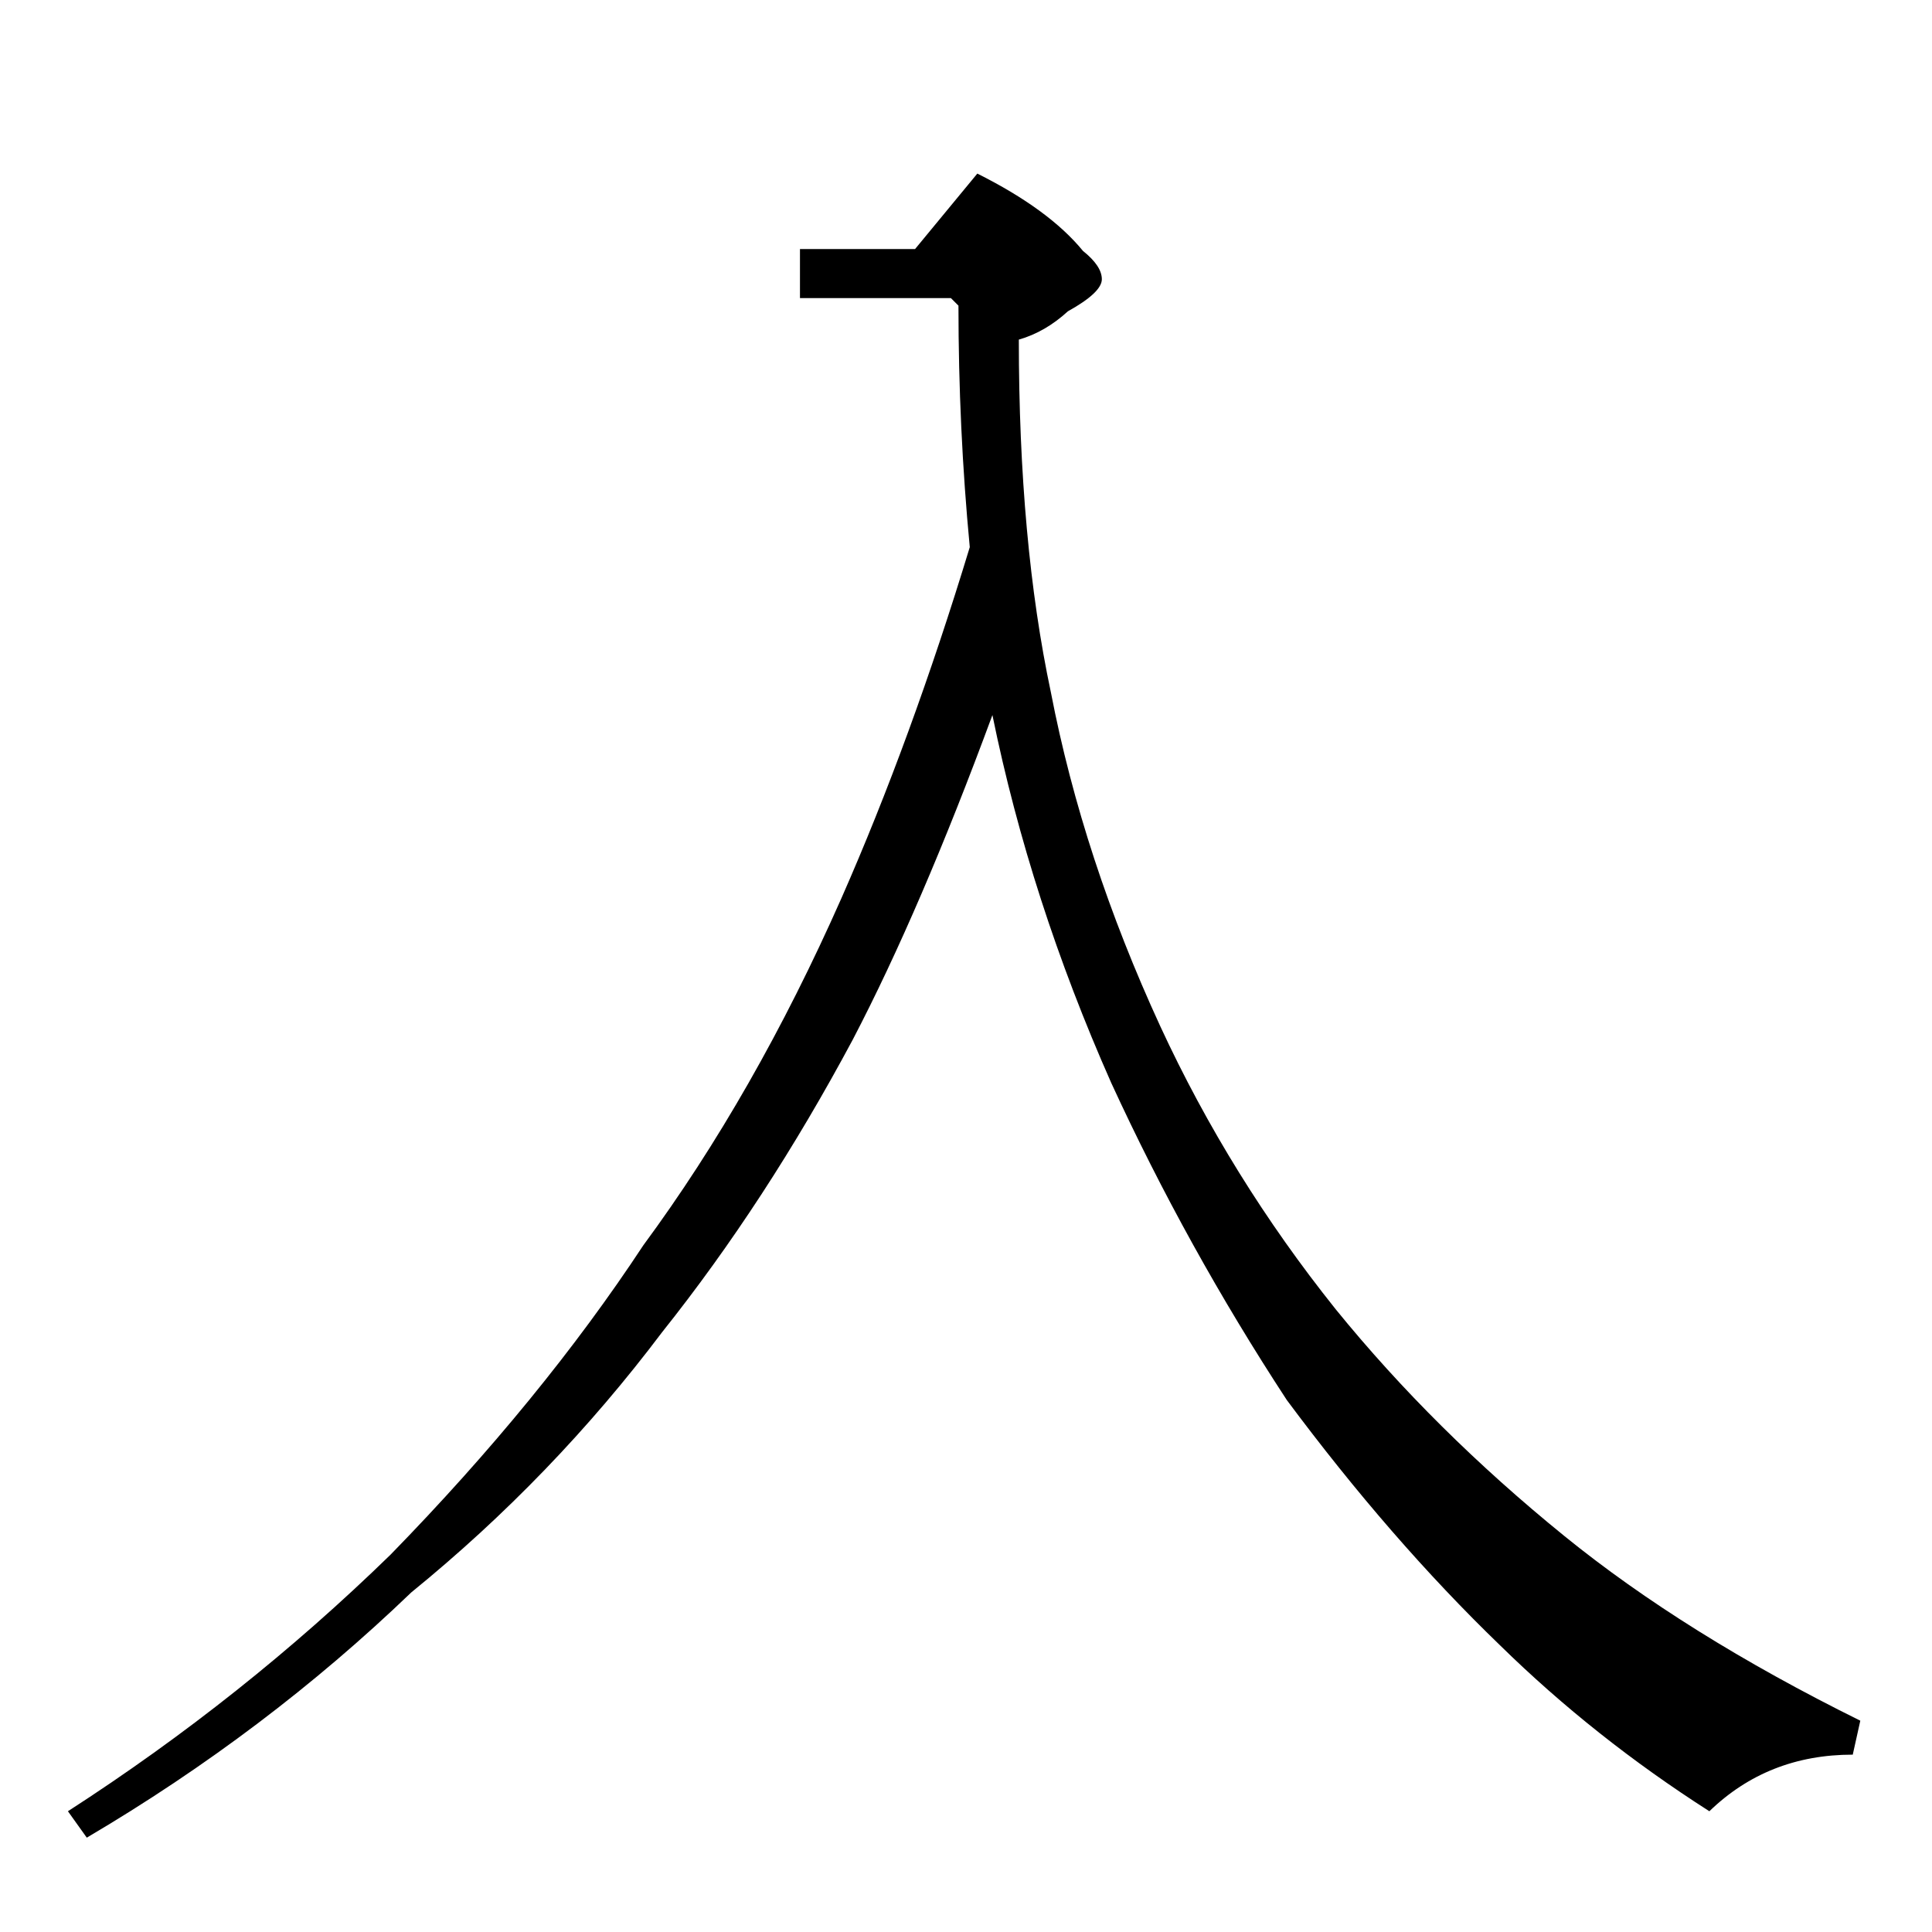 <?xml version="1.0" standalone="no"?>
<!DOCTYPE svg PUBLIC "-//W3C//DTD SVG 1.1//EN" "http://www.w3.org/Graphics/SVG/1.1/DTD/svg11.dtd" >
<svg xmlns="http://www.w3.org/2000/svg" xmlns:xlink="http://www.w3.org/1999/xlink" version="1.1" viewBox="0 -204 1024 1024">
  <g transform="matrix(1 0 0 -1 0 820)">
   <path fill="currentColor"
d="M424 892h61l33 40q38 -19 56 -41q10 -8 10 -15t-18 -17q-12 -11 -26 -15q0 -107 17 -187q17 -88 58 -177q37 -80 93 -150q52 -64 121 -120q64 -52 157 -98l-4 -18q-45 0 -76 -30q-61 39 -111 88q-58 56 -113 130q-53 81 -93 168q-43 97 -63 195q-38 -103 -74 -172
q-46 -86 -101 -155q-58 -77 -133 -138q-77 -74 -172 -130l-10 14q93 60 171 136q80 82 134 164q59 80 105 184q37 84 68 186q-6 63 -6 128l-4 4h-80v26z" />
  </g>

</svg>
